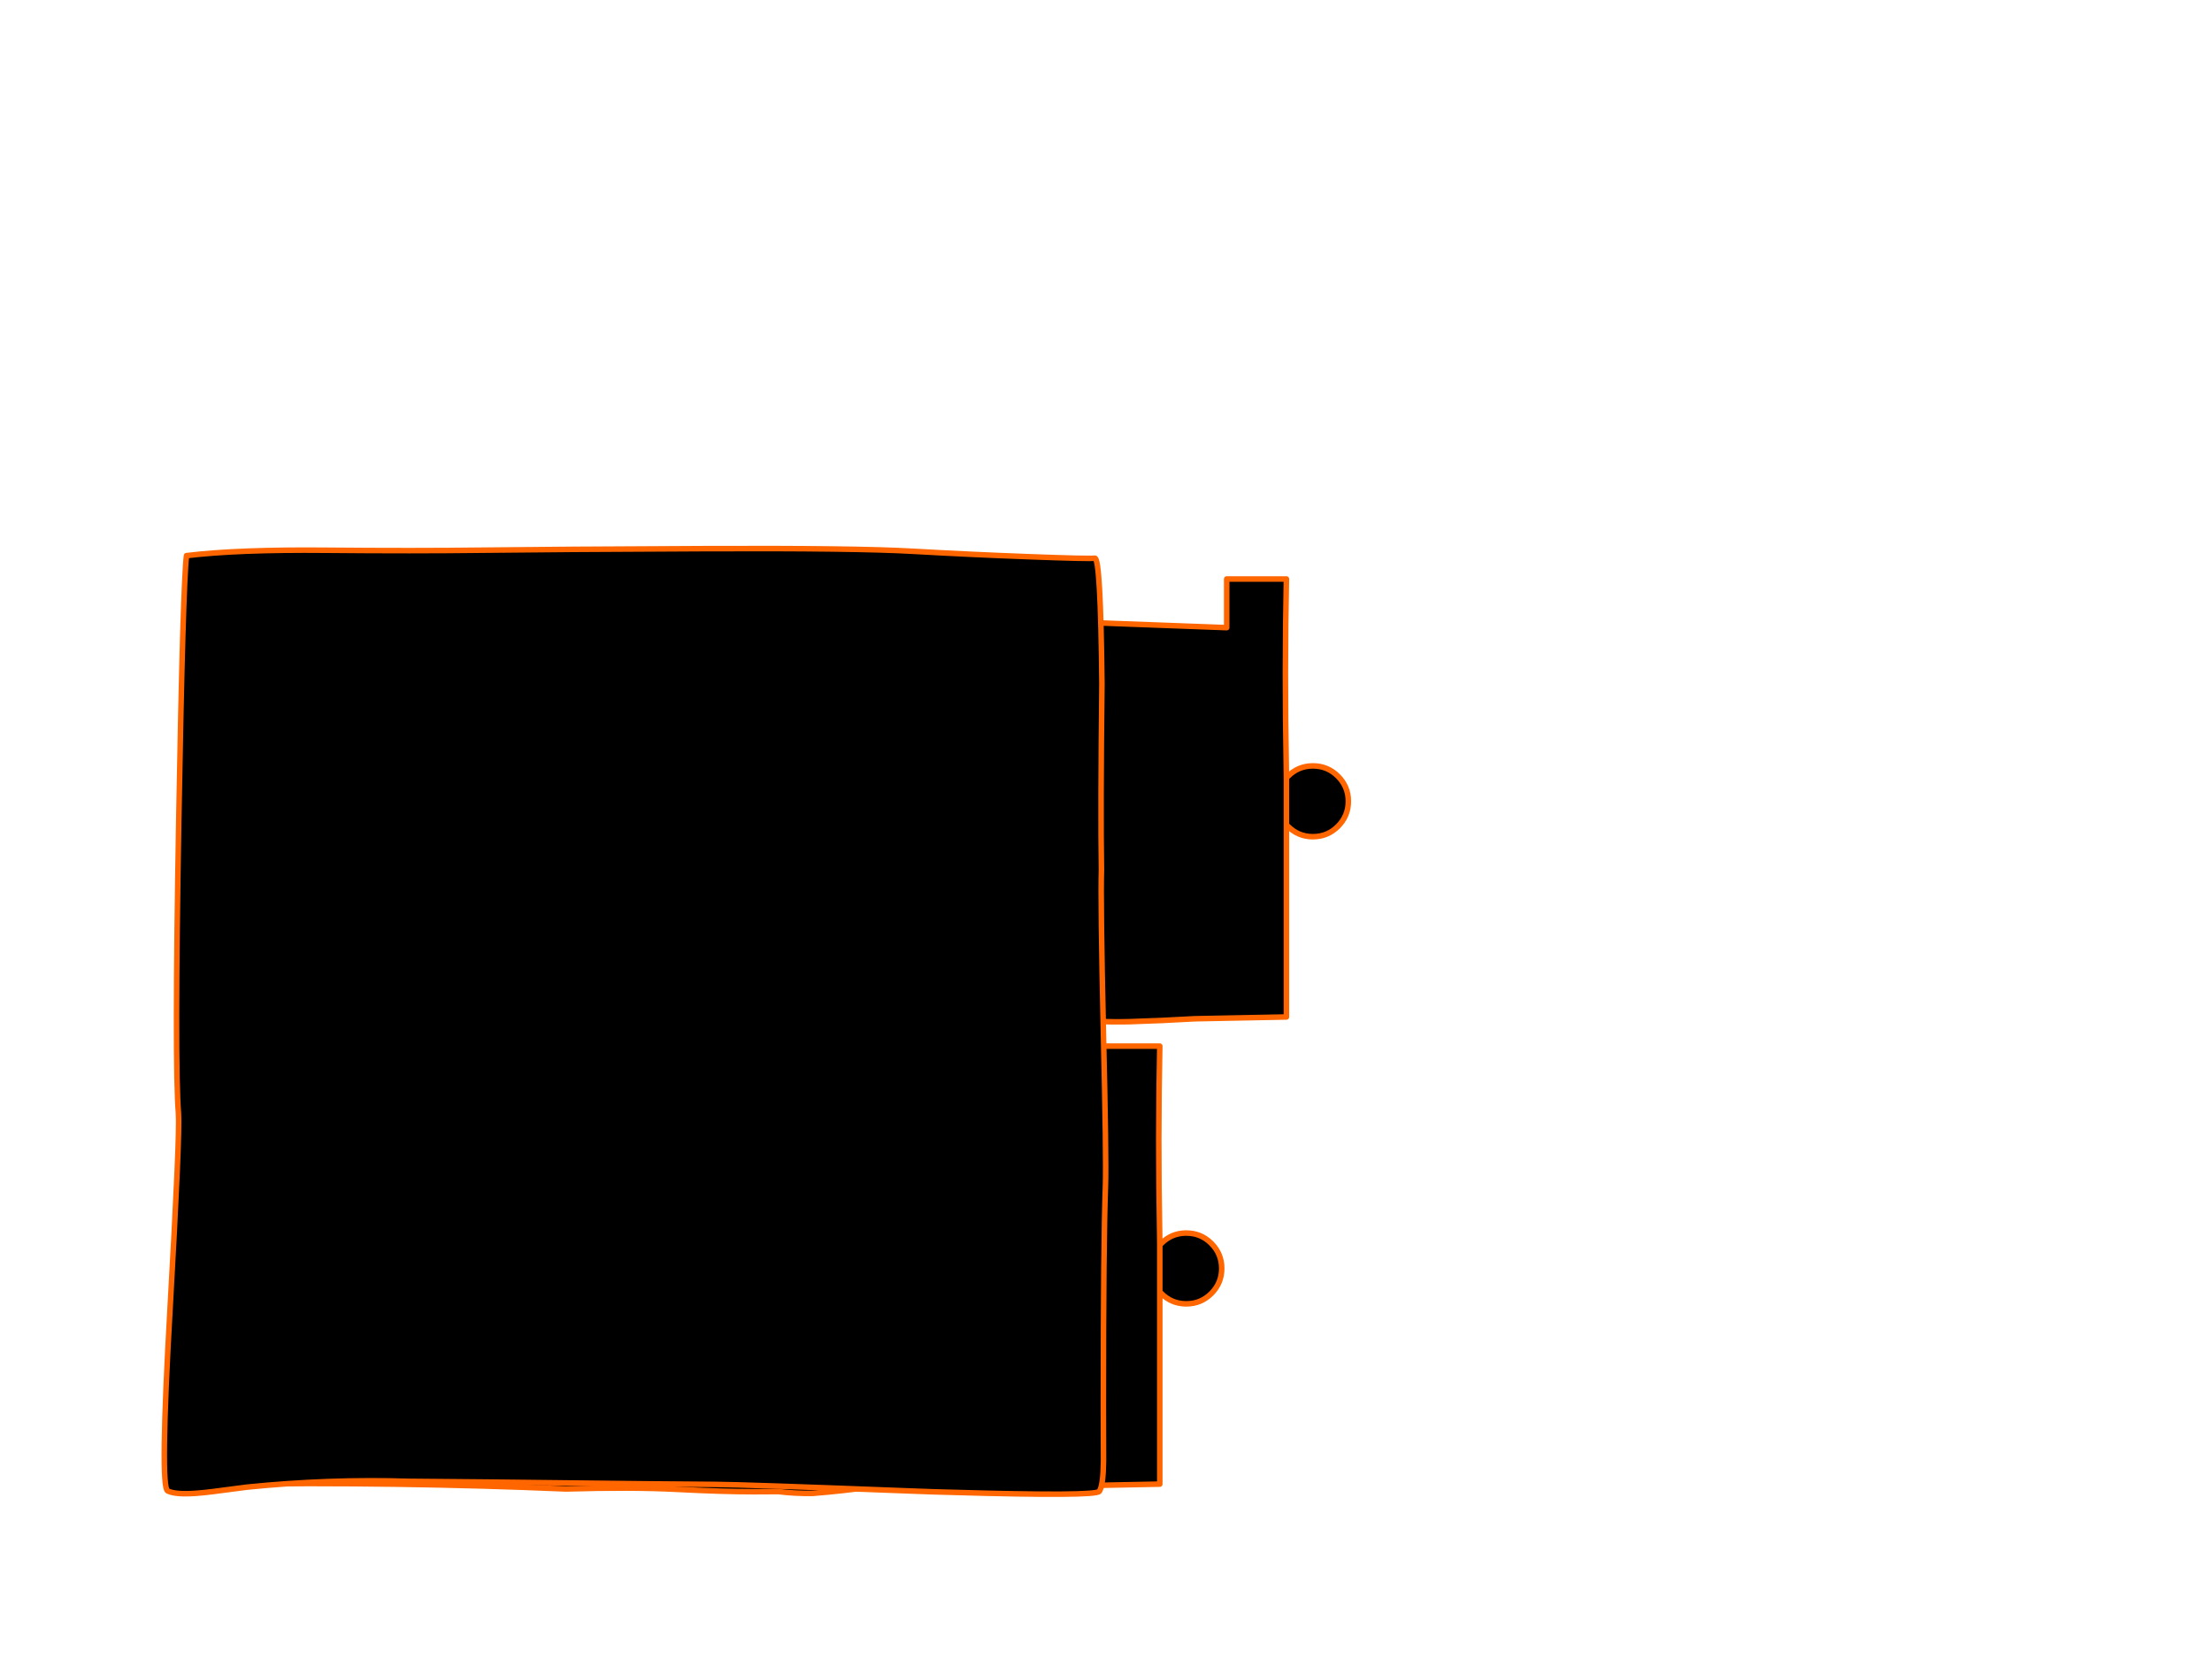 <?xml version="1.0" encoding="utf-8"?>
<svg id="EdithAnim12" image-rendering="inherit" baseProfile="basic" version="1.1" x="0px" y="0px" width="800" height="600" xmlns="http://www.w3.org/2000/svg" xmlns:xlink="http://www.w3.org/1999/xlink">
  <g id="21_GarbageDrawerf67r1" overflow="visible">
    <g id="GarbageDrawerGroupf67r1">
      <g id="Drawer">
        <path fill="#000" stroke="none" d="M465.8,280.75 Q465.5,281.05 465.25,281.35 L465.25,298.3 Q465.5,298.55 465.8,298.85 469.45,302.5 474.55,302.6 L474.85,302.6 Q480.15,302.6 483.9,298.85 487.65,295.1 487.65,289.8 487.65,284.5 483.9,280.75 480.15,277 474.85,277 L474.55,277 Q469.45,277.1 465.8,280.75 M127.25,227 Q124.05,241.7 124.65,257.85 126.55,303.3 125.85,332.05 125.25,360 127.25,367.8 189.25,366.95 250.45,369.55 274.65,368.85 290.75,369.7 307.1,370.55 318.45,370.55 322.8,370.55 327.25,370.5 333.5,371.25 339.7,371.15 351.1,370.25 362.4,368.6 374.1,367.15 385.95,368.5 397.3,369.8 408.55,369.5 420.35,369.15 432.05,368.45 445.75,368.2 465.25,367.8 L465.25,302.6 465.25,298.3 465.25,281.35 Q465.2,279.15 465.2,277 464.55,243.1 465.25,209.4 L443.65,209.4 443.65,227 391.25,225.05 Q252.5,229.6 127.25,227Z" test="Drawer"/>
        <path id="Layer3_0_1_STROKES" stroke="#F60" stroke-width="2" stroke-linejoin="round" stroke-linecap="round" fill="none" d="M465.25,298.3 L465.25,302.6 465.25,367.8 Q445.75,368.2 432.05,368.45 420.35,369.15 408.55,369.5 397.3,369.8 385.95,368.5 374.1,367.15 362.4,368.6 351.1,370.25 339.7,371.15 333.5,371.25 327.25,370.5 322.8,370.55 318.45,370.55 307.1,370.55 290.75,369.7 274.65,368.85 250.45,369.55 189.25,366.95 127.25,367.8 125.25,360 125.85,332.05 126.55,303.3 124.65,257.85 124.05,241.7 127.25,227 252.5,229.6 391.25,225.05 L443.65,227 443.65,209.4 465.25,209.4 Q464.55,243.1 465.2,277 465.2,279.15 465.25,281.35 465.5,281.05 465.8,280.75 469.45,277.1 474.55,277 L474.85,277 Q480.15,277 483.9,280.75 487.65,284.5 487.65,289.8 487.65,295.1 483.9,298.85 480.15,302.6 474.85,302.6 L474.55,302.6 Q469.45,302.5 465.8,298.85 465.5,298.55 465.25,298.3 L465.25,281.35" test="Drawer"/>
      </g>
      <g id="DrawersCabinetFront">
        <path fill="#000" stroke="none" d="M419.45,467.25 Q419.7,467.5 420,467.8 423.65,471.45 428.75,471.55 L429.05,471.55 Q434.35,471.55 438.1,467.8 441.85,464.05 441.85,458.75 441.85,453.45 438.1,449.7 434.35,445.95 429.05,445.95 L428.75,445.95 Q423.65,446.05 420,449.7 419.7,450 419.45,450.3 L419.45,467.25 M419.45,378.35 L397.85,378.35 397.85,395.95 345.45,394 Q206.7,398.55 81.45,395.95 78.25,410.65 78.85,426.8 80.75,472.25 80.05,501 79.45,528.95 81.45,536.75 143.45,535.9 204.65,538.5 228.85,537.8 244.95,538.65 261.3,539.5 272.65,539.5 277,539.5 281.45,539.45 287.7,540.2 293.9,540.1 305.3,539.2 316.6,537.55 328.3,536.1 340.15,537.45 351.5,538.75 362.75,538.45 374.55,538.1 386.25,537.4 399.95,537.15 419.45,536.75 L419.45,471.55 419.45,467.25 419.45,450.3 Q419.4,448.1 419.4,445.95 418.75,412.05 419.45,378.35Z" test="DrawersCabinetFront"/>
        <path id="Layer2_0_1_STROKES" stroke="#F60" stroke-width="2" stroke-linejoin="round" stroke-linecap="round" fill="none" d="M419.45,467.25 L419.45,471.55 419.45,536.75 Q399.95,537.15 386.25,537.4 374.55,538.1 362.75,538.45 351.5,538.75 340.15,537.45 328.3,536.1 316.6,537.55 305.3,539.2 293.9,540.1 287.7,540.2 281.45,539.45 277,539.5 272.65,539.5 261.3,539.5 244.95,538.65 228.85,537.8 204.65,538.5 143.45,535.9 81.45,536.75 79.45,528.95 80.05,501 80.75,472.25 78.85,426.8 78.25,410.65 81.45,395.95 206.7,398.55 345.45,394 L397.85,395.95 397.85,378.35 419.45,378.35 Q418.75,412.05 419.4,445.95 419.4,448.1 419.45,450.3 419.7,450 420,449.7 423.65,446.05 428.75,445.95 L429.05,445.95 Q434.35,445.95 438.1,449.7 441.85,453.45 441.85,458.75 441.85,464.05 438.1,467.8 434.35,471.55 429.05,471.55 L428.75,471.55 Q423.65,471.45 420,467.8 419.7,467.5 419.45,467.25 L419.45,450.3" test="DrawersCabinetFront"/>
        <path fill="#000" stroke="none" d="M372.3,201.35 Q350.799,200.555 330.1,199.35 309.458,198.197 254.8,198.4 200.18,198.657 174.95,198.95 149.782,199.293 117.85,199 85.907,198.703 67.45,200.95 66.15,211.55 64.65,296.8 63.1,385.35 64.55,402.8 65.1,409.9 61.45,473.85 57.852,537.799 60.6,539.2 63.394,540.602 70.8,540.05 73.575,539.879 76.8,539.45 83,538.65 89.25,537.85 118.6,534.85 148,535.75 161.638,535.84 176.1,536 248.75,536.85 258.35,536.85 267.25,536.85 332.4,539.35 333.15,539.4 333.95,539.4 336,539.5 338.05,539.55 340.95,539.65 343.75,539.7 396.4,541.25 397.6,539.35 399,537.15 399.1,528.45 399.05,516.05 399.05,508 399.05,449.45 399.8,429.1 400.15,419.1 399.05,372.8 398,326.2 398.35,314.55 398,293.006 398.5,247.3 398.052,201.587 395.95,201.85 393.847,202.159 372.3,201.35Z" test="DrawersCabinetFront"/>
        <path id="Layer1_0_1_STROKES" stroke="#F60" stroke-width="2" stroke-linejoin="round" stroke-linecap="round" fill="none" d="M67.45,200.95 Q85.907,198.703 117.85,199 149.782,199.293 174.975,198.975 200.18,198.657 254.825,198.425 309.458,198.197 330.125,199.375 350.799,200.555 372.325,201.35 393.847,202.159 395.95,201.875 398.052,201.587 398.525,247.3 398,293.006 398.35,314.55 398,326.2 399.05,372.8 400.15,419.1 399.8,429.1 399.05,449.45 399.05,508 399.05,516.05 399.1,528.45 399,537.15 397.6,539.35 396.4,541.25 343.75,539.7 340.95,539.65 338.05,539.55 336,539.5 333.95,539.4 333.15,539.4 332.4,539.35 267.25,536.85 258.35,536.85 248.75,536.85 176.1,536 161.638,535.84 148,535.75 118.6,534.85 89.25,537.85 83,538.65 76.8,539.475 73.575,539.879 70.825,540.075 63.394,540.602 60.625,539.2 57.852,537.799 61.475,473.85 65.1,409.9 64.55,402.8 63.1,385.35 64.65,296.8 66.15,211.55 67.45,200.95Z" test="DrawersCabinetFront"/>
      </g>
    </g>
  </g>
</svg>